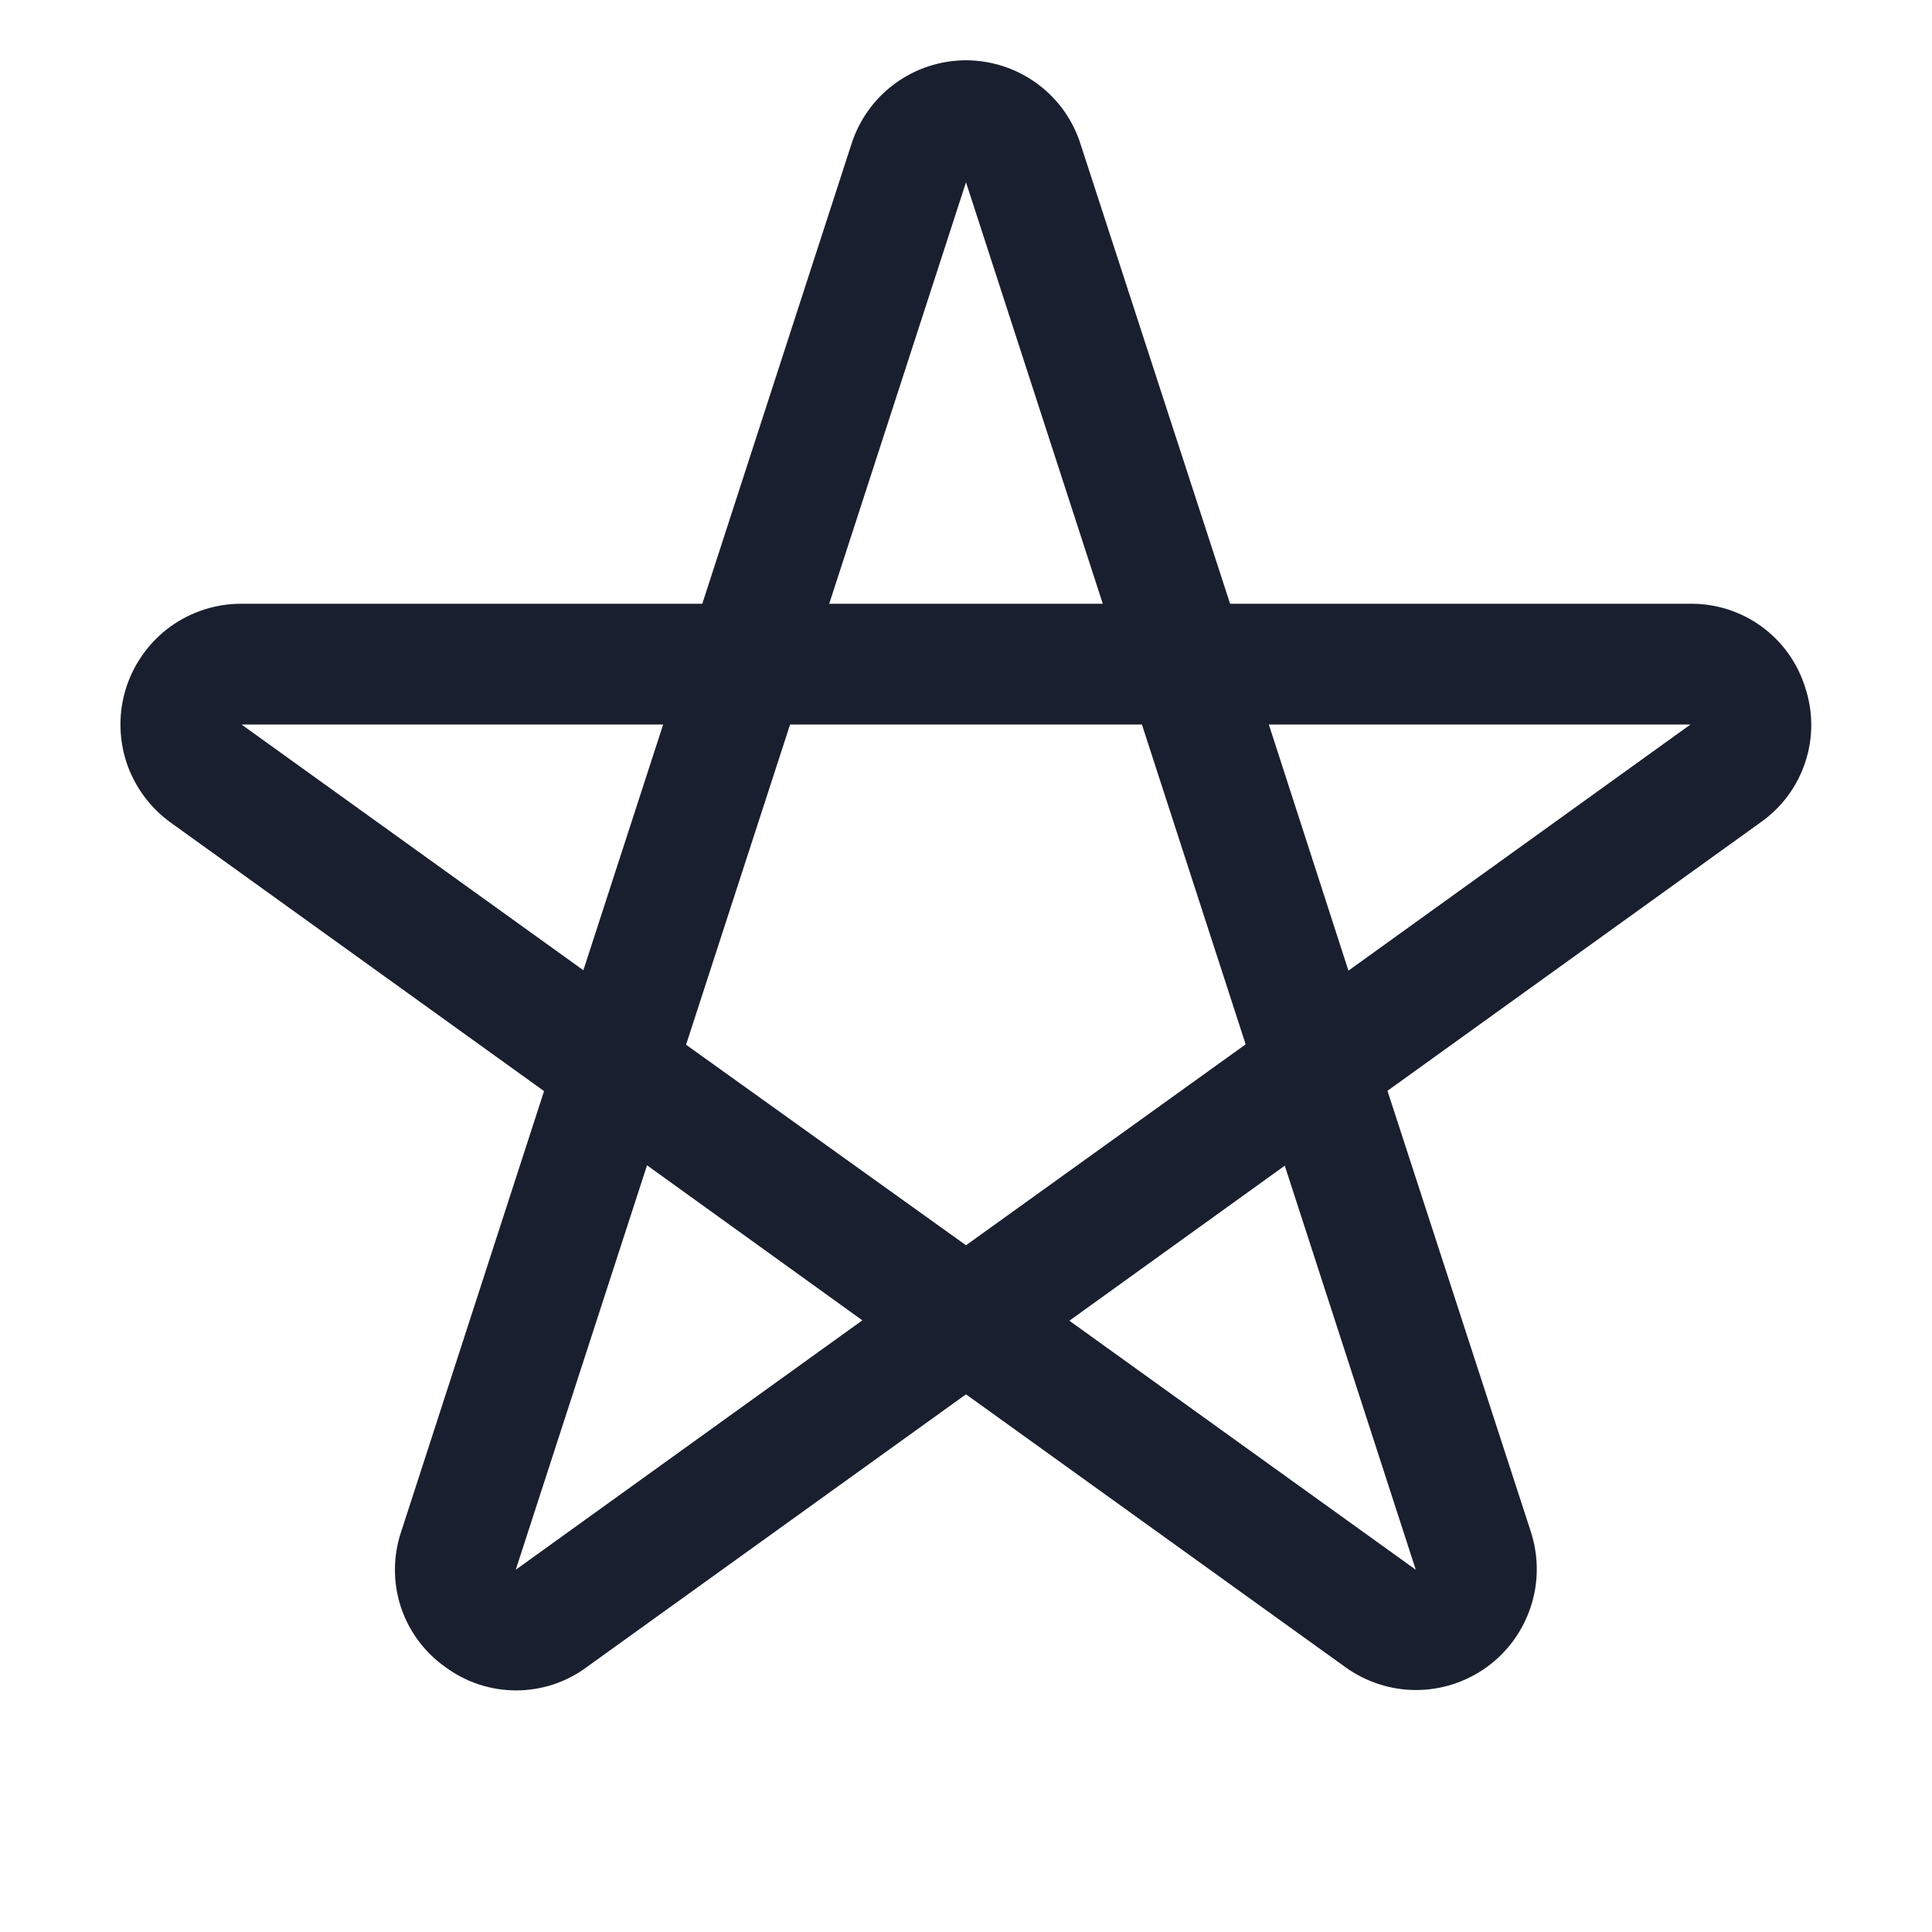 <svg width="20" height="20" viewBox="0 0 20 20" fill="none" xmlns="http://www.w3.org/2000/svg">
<path d="M18.686 7.113C18.607 6.861 18.449 6.641 18.236 6.486C18.022 6.33 17.764 6.248 17.5 6.25H12.734L11.19 1.505C11.112 1.25 10.955 1.027 10.741 0.869C10.527 0.711 10.268 0.625 10.002 0.624C9.736 0.624 9.476 0.709 9.262 0.867C9.048 1.024 8.89 1.247 8.811 1.501L7.27 6.25H2.5C2.235 6.249 1.977 6.333 1.762 6.488C1.548 6.644 1.389 6.864 1.307 7.116C1.226 7.368 1.227 7.639 1.309 7.891C1.392 8.142 1.553 8.361 1.768 8.516L5.632 11.295L4.152 15.859C4.068 16.11 4.067 16.382 4.149 16.634C4.232 16.885 4.393 17.104 4.609 17.256C4.821 17.414 5.079 17.499 5.343 17.499C5.607 17.499 5.864 17.414 6.076 17.256L10 14.434L13.924 17.256C14.138 17.411 14.395 17.495 14.659 17.495C14.922 17.495 15.18 17.411 15.393 17.256C15.607 17.101 15.765 16.882 15.847 16.631C15.929 16.381 15.929 16.11 15.848 15.859L14.363 11.292L18.23 8.51C18.446 8.357 18.607 8.139 18.689 7.887C18.772 7.636 18.77 7.364 18.686 7.113ZM10 1.887L11.416 6.25H8.584L10 1.887ZM2.5 7.5H6.865L6.039 10.044L2.5 7.5ZM5.339 16.25L6.698 12.063L8.927 13.668L5.339 16.25ZM7.102 10.815L8.179 7.5H11.821L12.895 10.811L10 12.891L7.102 10.815ZM14.656 16.25L11.07 13.672L13.3 12.067L14.656 16.25ZM13.959 10.048L13.135 7.5H17.5L13.959 10.048Z" fill="#191F2E"/>
</svg>
